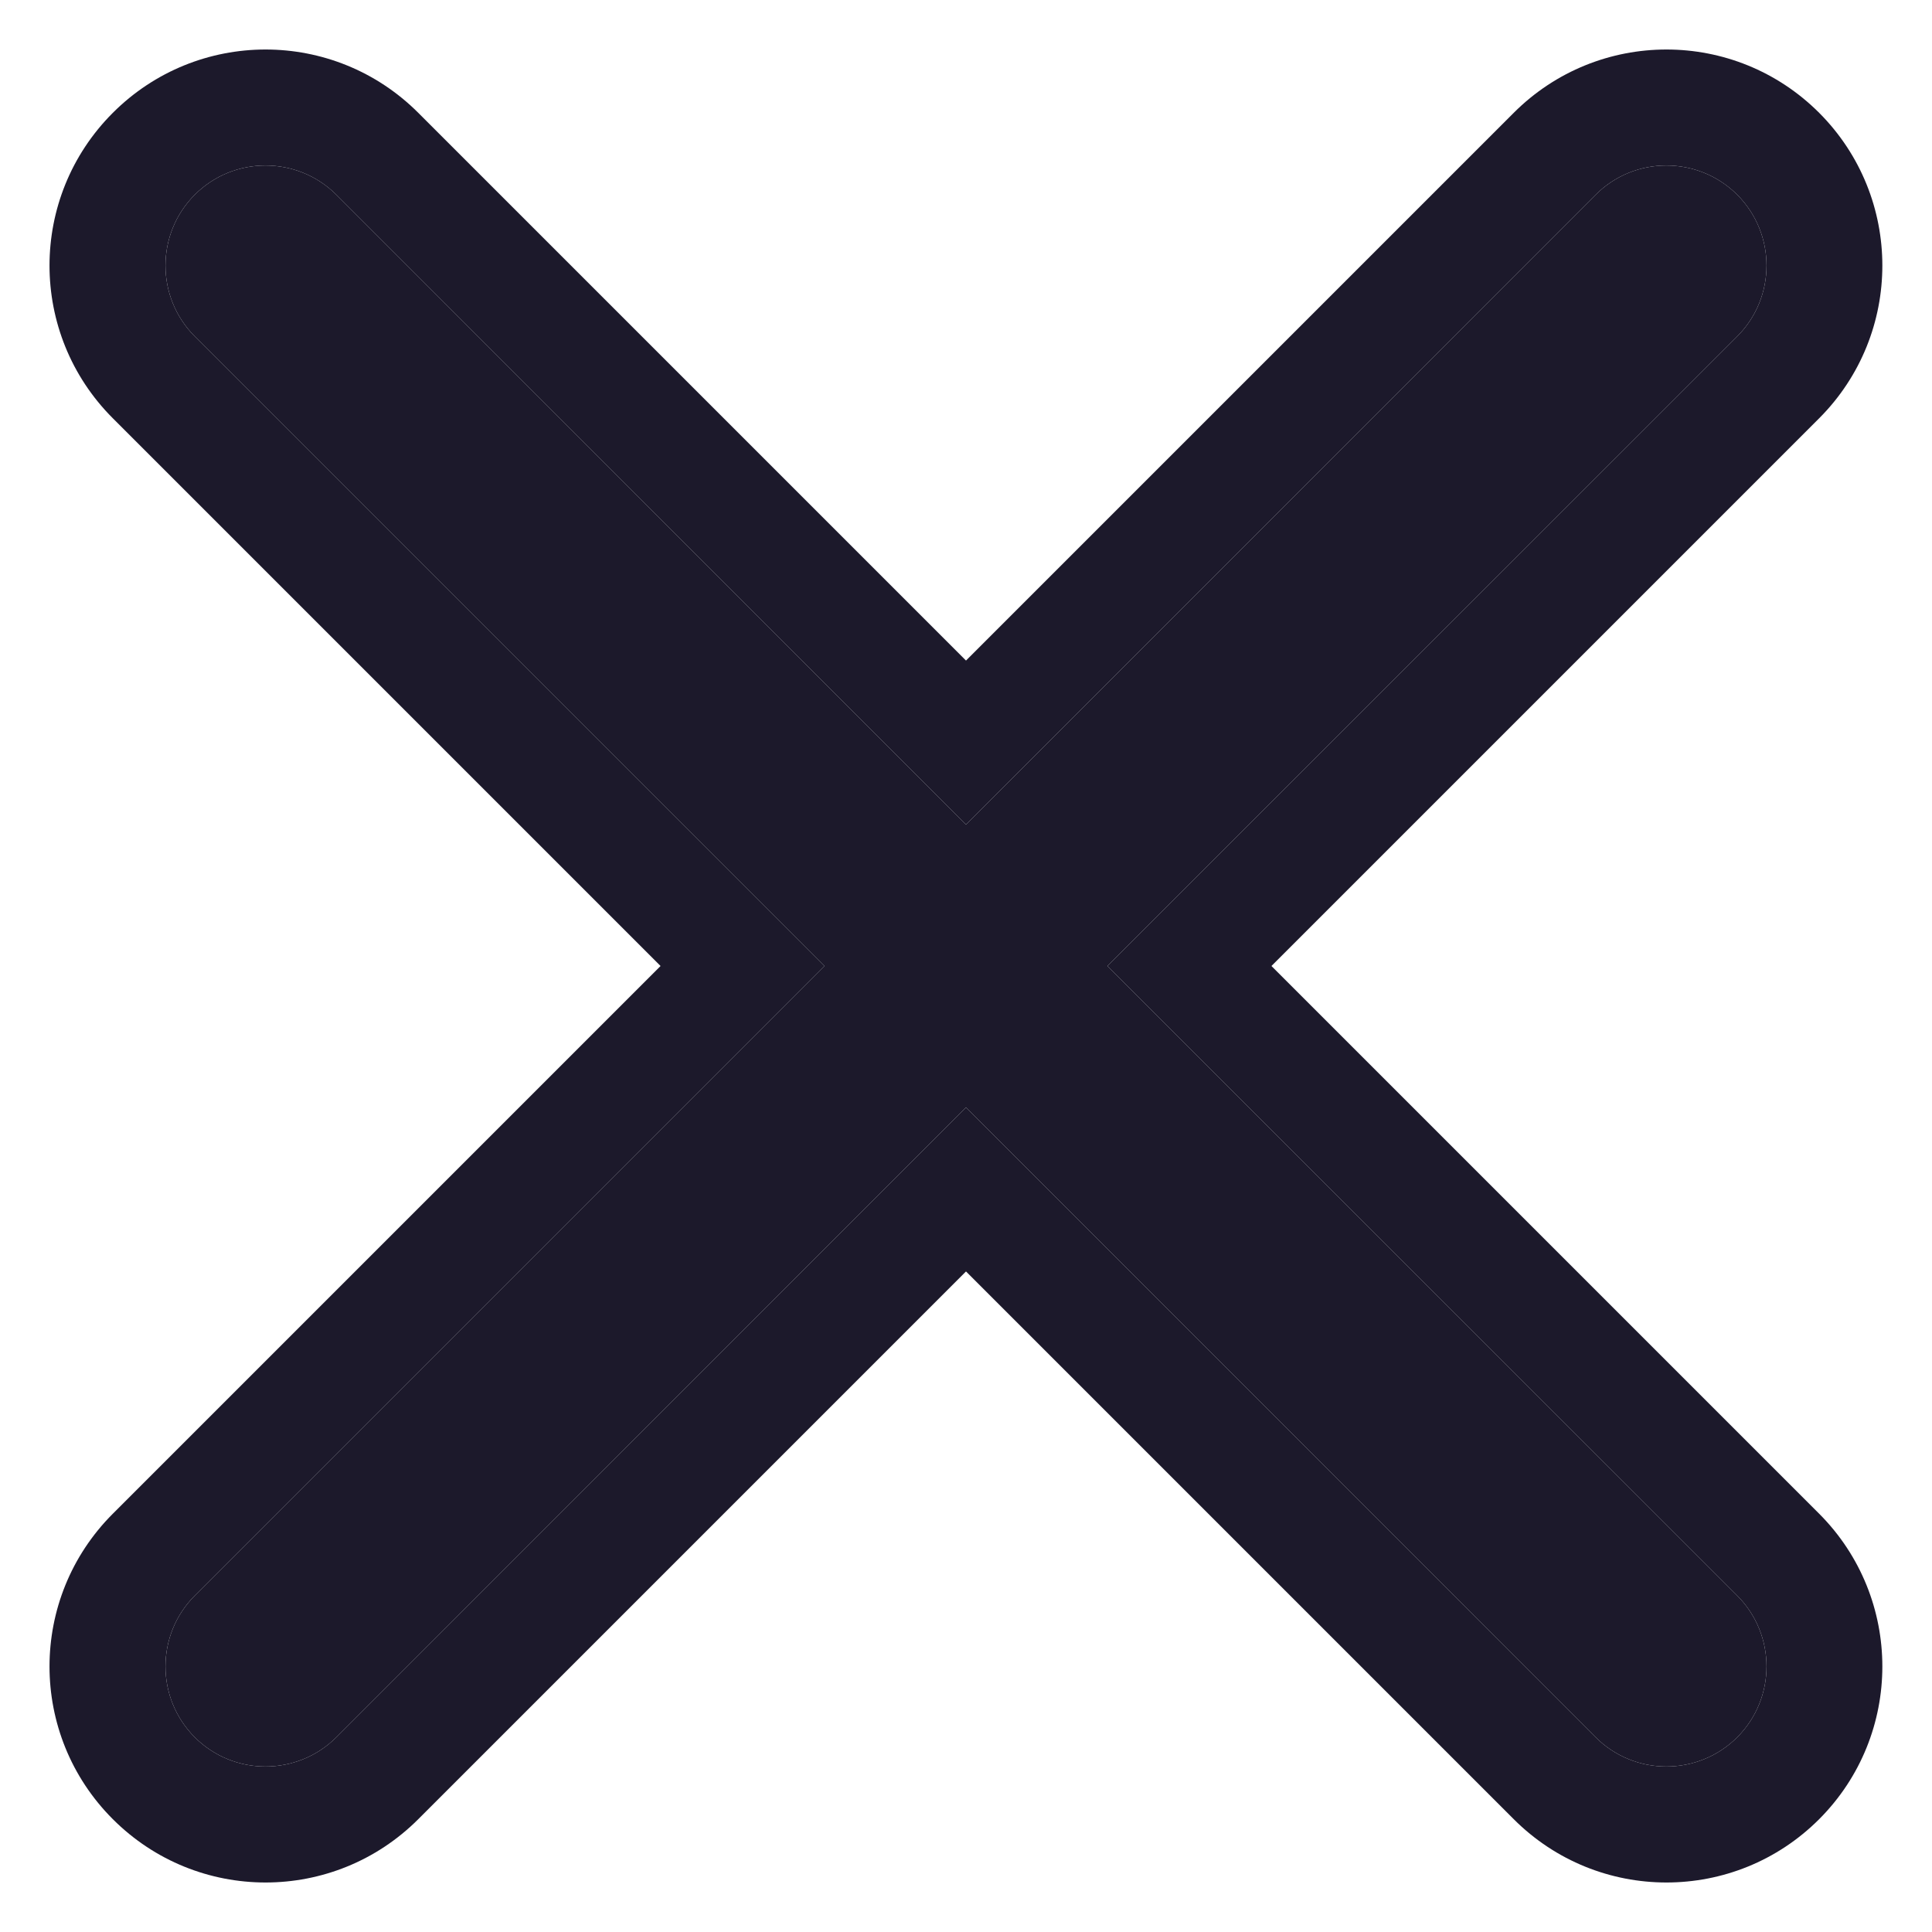 <svg width="10" height="10" viewBox="0 0 10 10" fill="none" xmlns="http://www.w3.org/2000/svg">
<path fill-rule="evenodd" clip-rule="evenodd" d="M1.008 1.008C1.21 0.806 1.538 0.806 1.741 1.008L5 4.268L8.259 1.008C8.461 0.806 8.789 0.806 8.992 1.008C9.194 1.211 9.194 1.538 8.992 1.741L5.732 5L8.992 8.259C9.194 8.462 9.194 8.789 8.992 8.992C8.789 9.194 8.461 9.194 8.259 8.992L5 5.732L1.741 8.992C1.538 9.194 1.21 9.194 1.008 8.992C0.806 8.789 0.806 8.462 1.008 8.259L4.267 5L1.008 1.741C0.806 1.538 0.806 1.211 1.008 1.008Z" fill="#1C192B"/>
<path fill-rule="evenodd" clip-rule="evenodd" d="M0.584 0.584C1.021 0.147 1.728 0.147 2.165 0.584L5 3.419L7.835 0.584C8.272 0.147 8.979 0.147 9.416 0.584C9.852 1.021 9.852 1.728 9.416 2.165L6.581 5L9.416 7.835C9.852 8.272 9.852 8.979 9.416 9.416C8.979 9.853 8.272 9.853 7.835 9.416L5 6.581L2.165 9.416C1.728 9.853 1.021 9.853 0.584 9.416C0.147 8.979 0.147 8.272 0.584 7.835L3.419 5L0.584 2.165C0.147 1.728 0.147 1.021 0.584 0.584ZM1.741 1.008C1.538 0.806 1.21 0.806 1.008 1.008C0.806 1.211 0.806 1.538 1.008 1.741L4.267 5L1.008 8.259C0.806 8.462 0.806 8.789 1.008 8.992C1.21 9.194 1.538 9.194 1.741 8.992L5 5.732L8.259 8.992C8.461 9.194 8.789 9.194 8.992 8.992C9.194 8.789 9.194 8.462 8.992 8.259L5.732 5L8.992 1.741C9.194 1.538 9.194 1.211 8.992 1.008C8.789 0.806 8.461 0.806 8.259 1.008L5 4.268L1.741 1.008Z" fill="#1C192B"/>
</svg>
